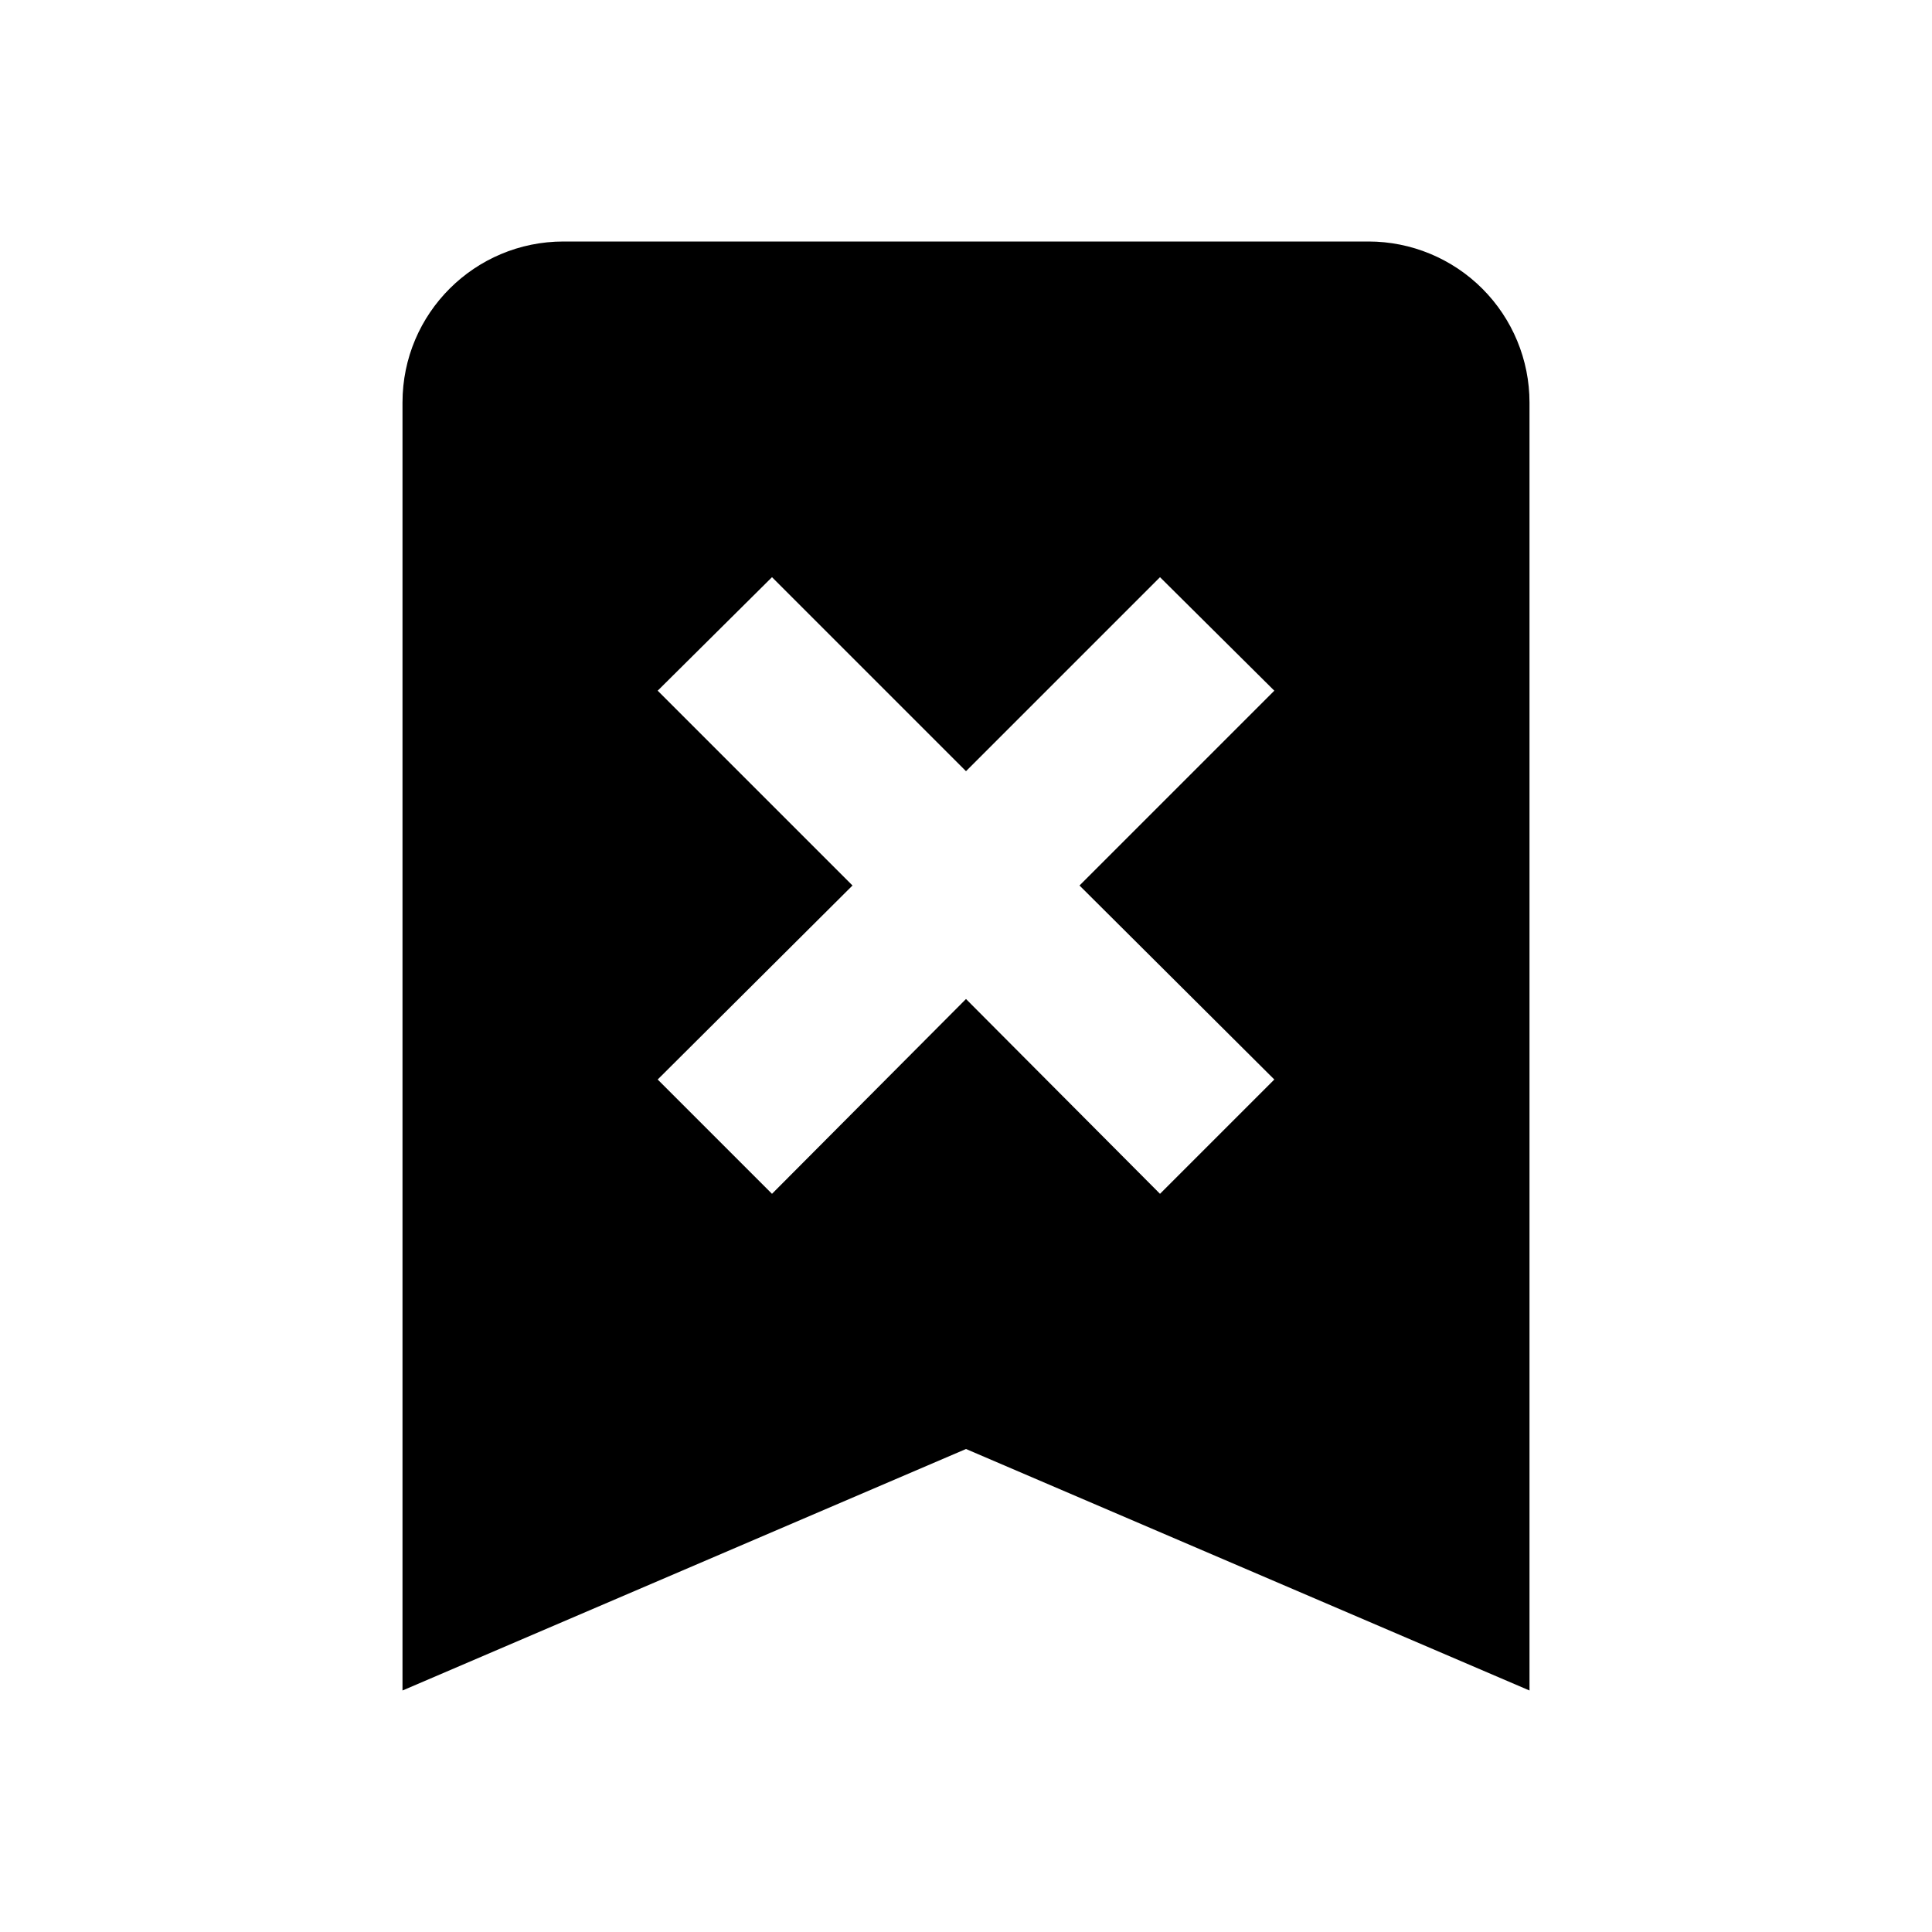 <svg width="24" height="24" viewBox="0 0 24 24" fill="none" xmlns="http://www.w3.org/2000/svg">
<path d="M17 3C17.53 3 18.039 3.211 18.414 3.586C18.789 3.961 19 4.47 19 5V21L12 18L5 21V5C5 3.89 5.9 3 7 3H17ZM8.17 8.58L10.59 11L8.17 13.41L9.59 14.83L12 12.41L14.41 14.83L15.83 13.41L13.41 11L15.83 8.58L14.41 7.17L12 9.58L9.59 7.17L8.17 8.58Z" fill="black"/>
</svg>
